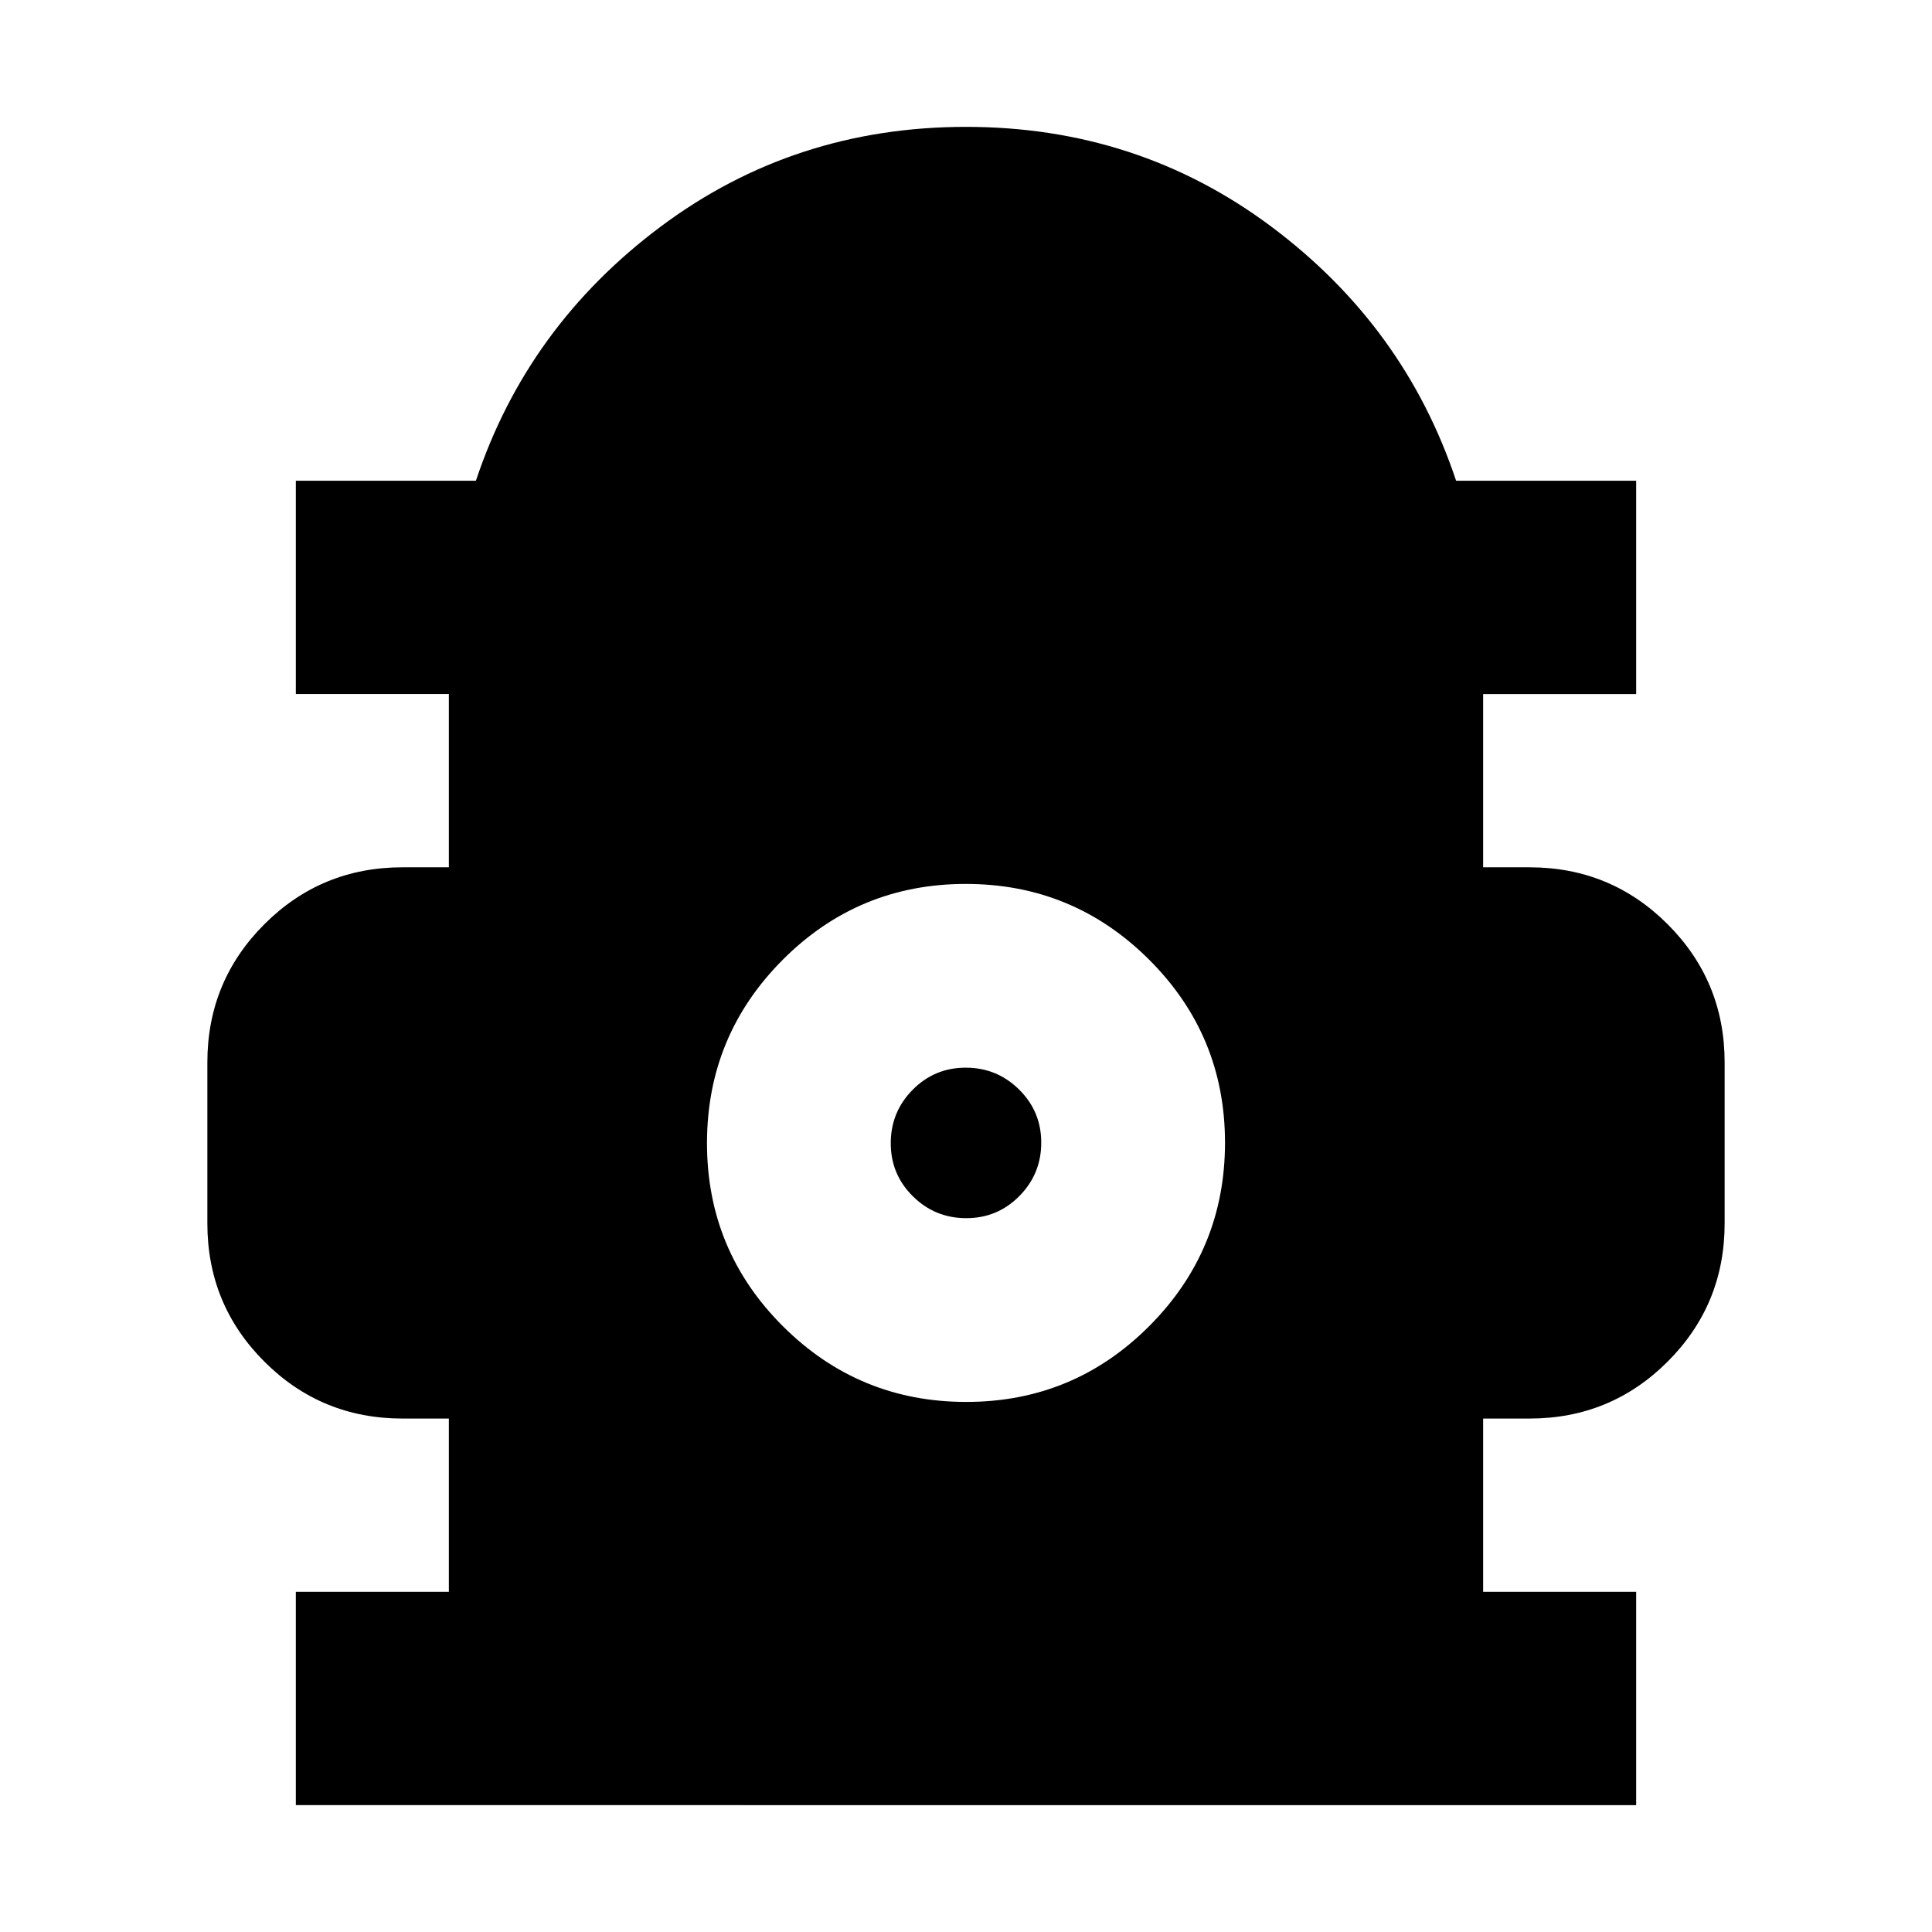 <svg xmlns="http://www.w3.org/2000/svg" height="24" viewBox="0 -960 960 960" width="24"><path d="M147-63.04v-106h76.04v-86.09H200q-40.35 0-68.65-28.3-28.31-28.31-28.31-68.66v-80q0-40.34 28.31-68.65 28.3-28.3 68.65-28.3h23.04v-86.09H147v-106h89.48q25.56-76.78 91.87-126.31 66.3-49.52 151.65-49.52 85.35 0 151.65 49.52 66.31 49.53 91.87 126.31H813v106h-76.04v86.09H760q40.35 0 68.65 28.3 28.31 28.31 28.31 68.65v80q0 40.35-28.31 68.66-28.3 28.3-68.65 28.3h-23.04v86.09H813v106H147Zm333.11-200.35q53.37 0 90.98-37.72 37.61-37.73 37.61-91.09 0-53.36-37.73-90.97-37.72-37.61-91.08-37.61-53.37 0-90.98 37.72-37.61 37.72-37.61 91.09 0 53.36 37.73 90.97 37.72 37.61 91.08 37.61Zm.02-91.31q-15.52 0-26.52-10.86-11-10.87-11-26.39 0-15.53 10.87-26.53 10.86-11 26.39-11 15.52 0 26.52 10.87t11 26.39q0 15.52-10.87 26.52-10.86 11-26.39 11Z"/></svg>